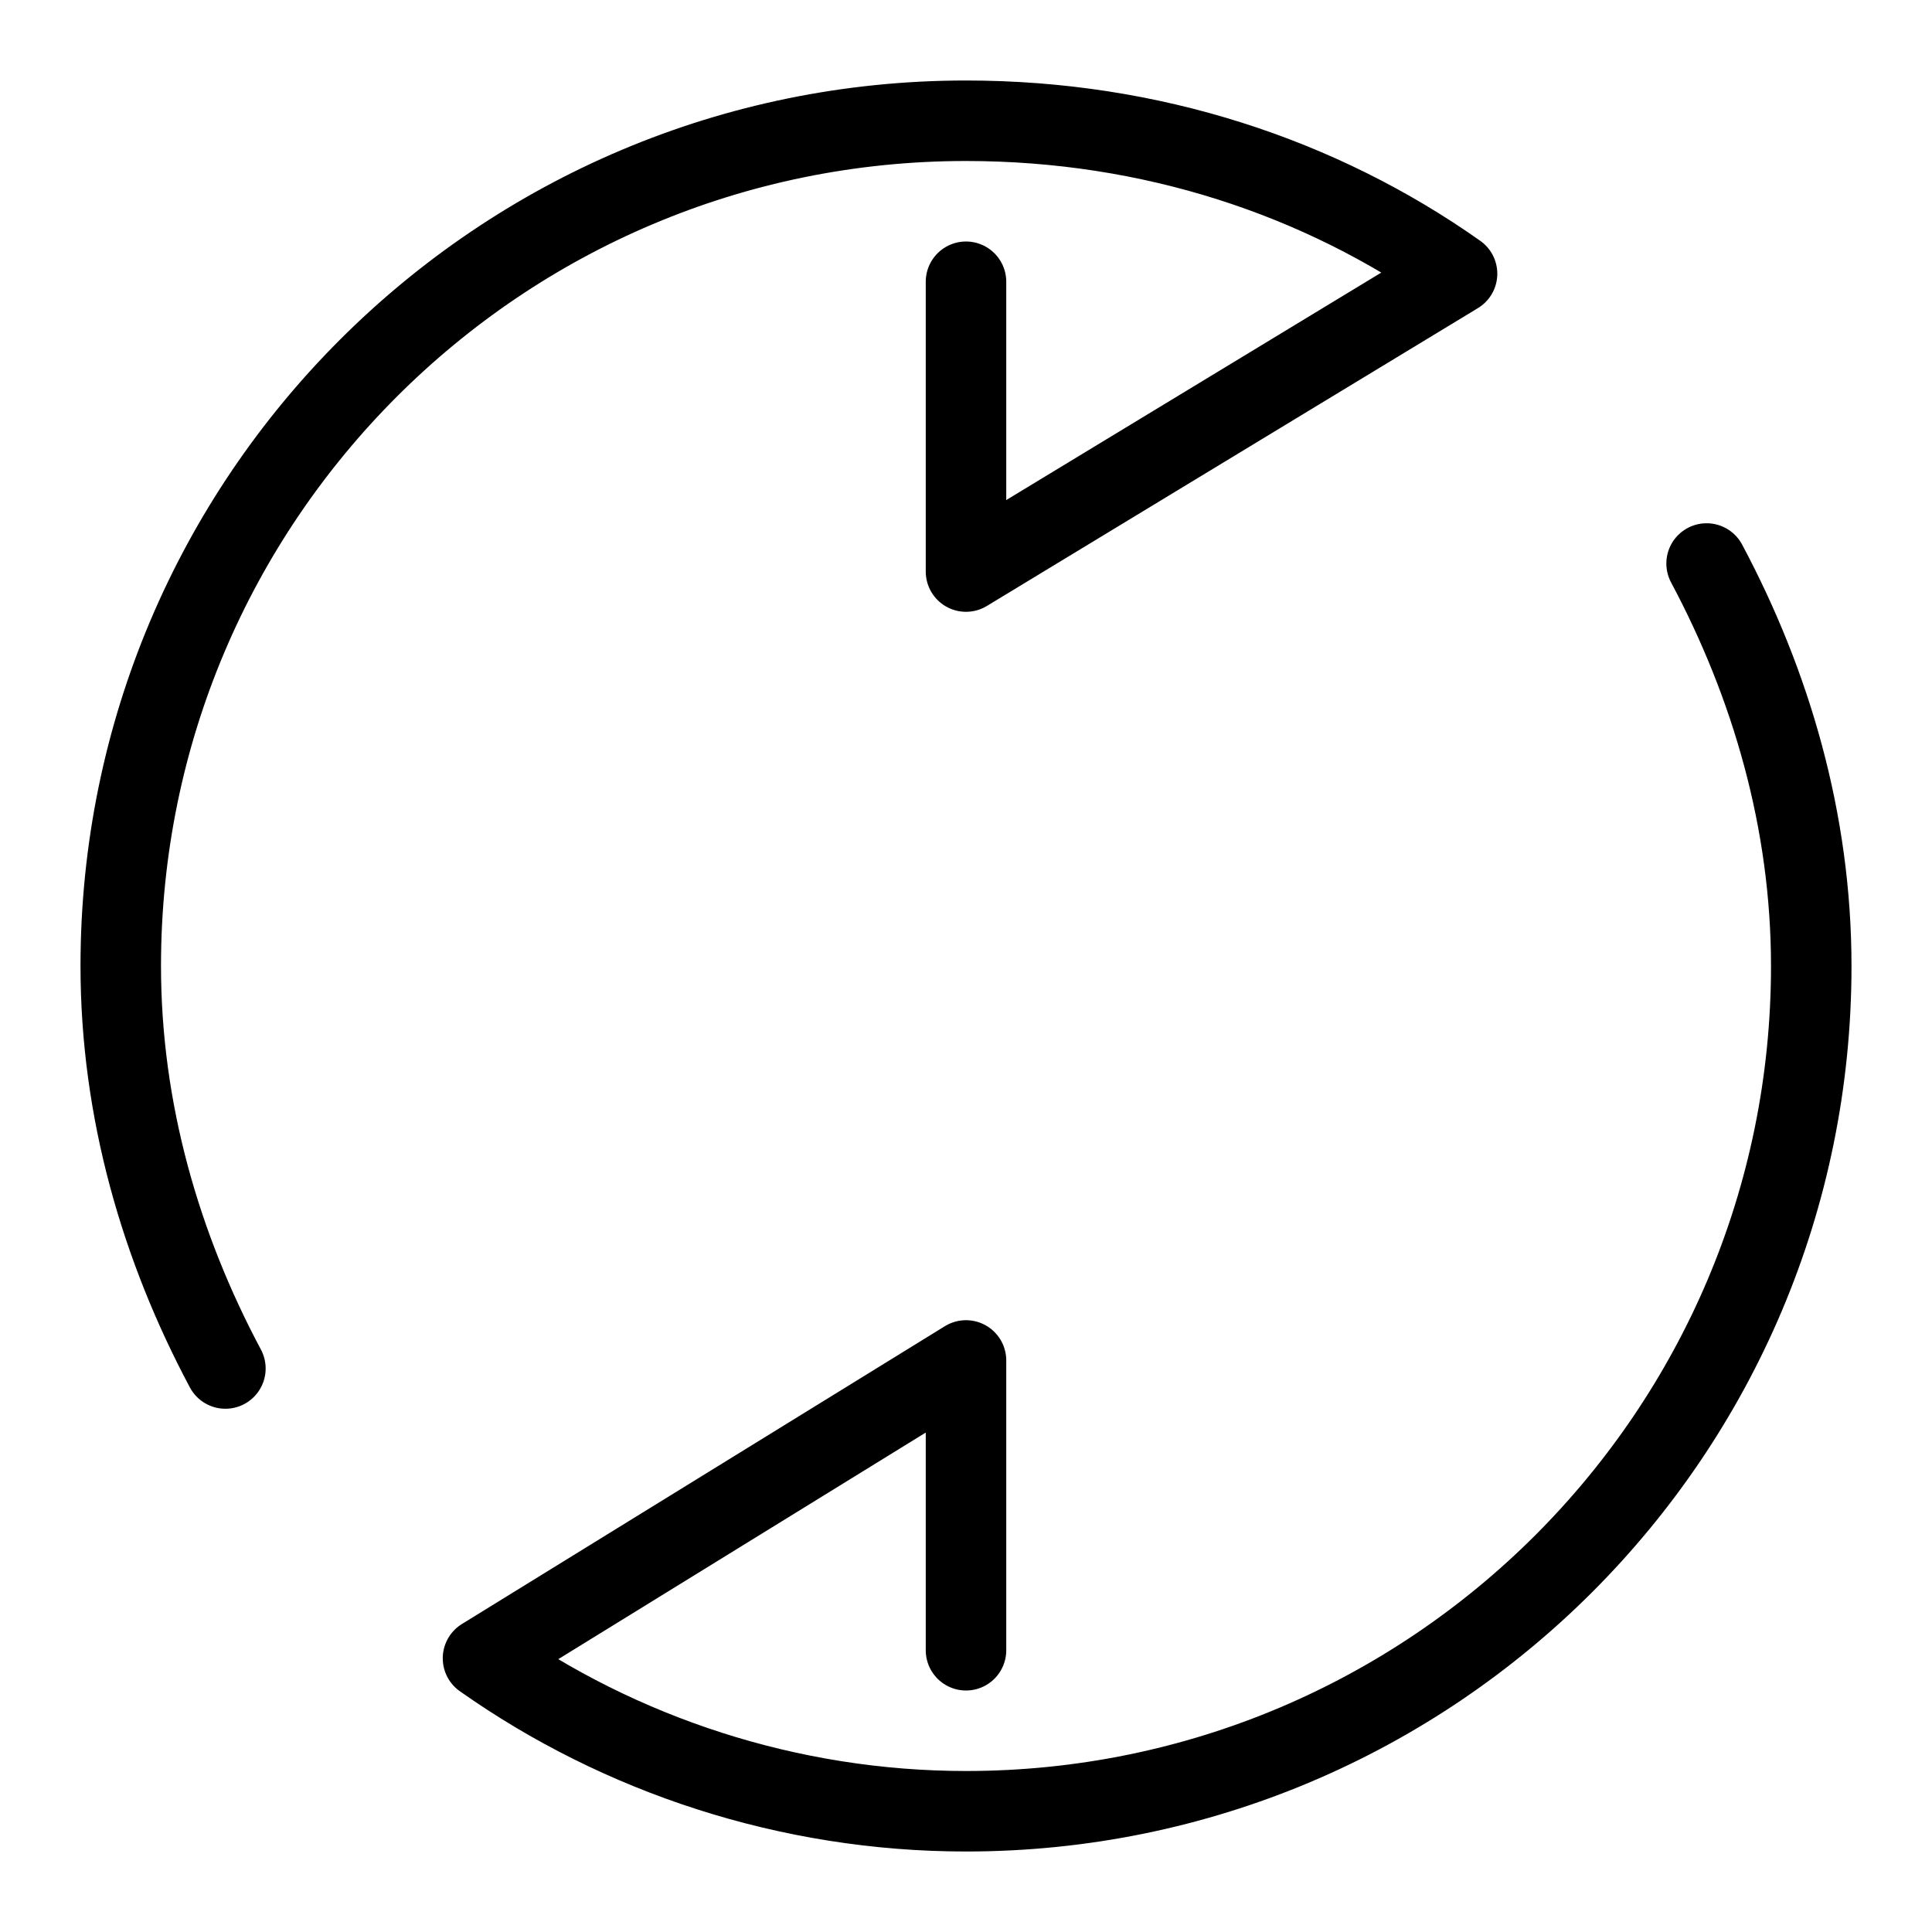 <?xml version="1.0" encoding="utf-8"?>
<svg version="1.1" id="Alee_Moqadam" xmlns="http://www.w3.org/2000/svg" viewBox="0 0 24 24">
<path fill="none" stroke="#000000" stroke-linecap="round" stroke-linejoin="round" 
	d="M12,20.5v-3.6l-6,3.7
	c1.7,1.2,3.8,1.9,6,1.9c5.8,0,10.5-4.7,10.5-10.5c0-1.8-0.5-3.5-1.3-5 M12,3.5v3.6l6.1-3.7c-1.7-1.2-3.8-1.9-6.1-1.9
	C6.2,1.5,1.5,6.2,1.5,12c0,1.8,0.5,3.5,1.3,5"/>
</svg>
